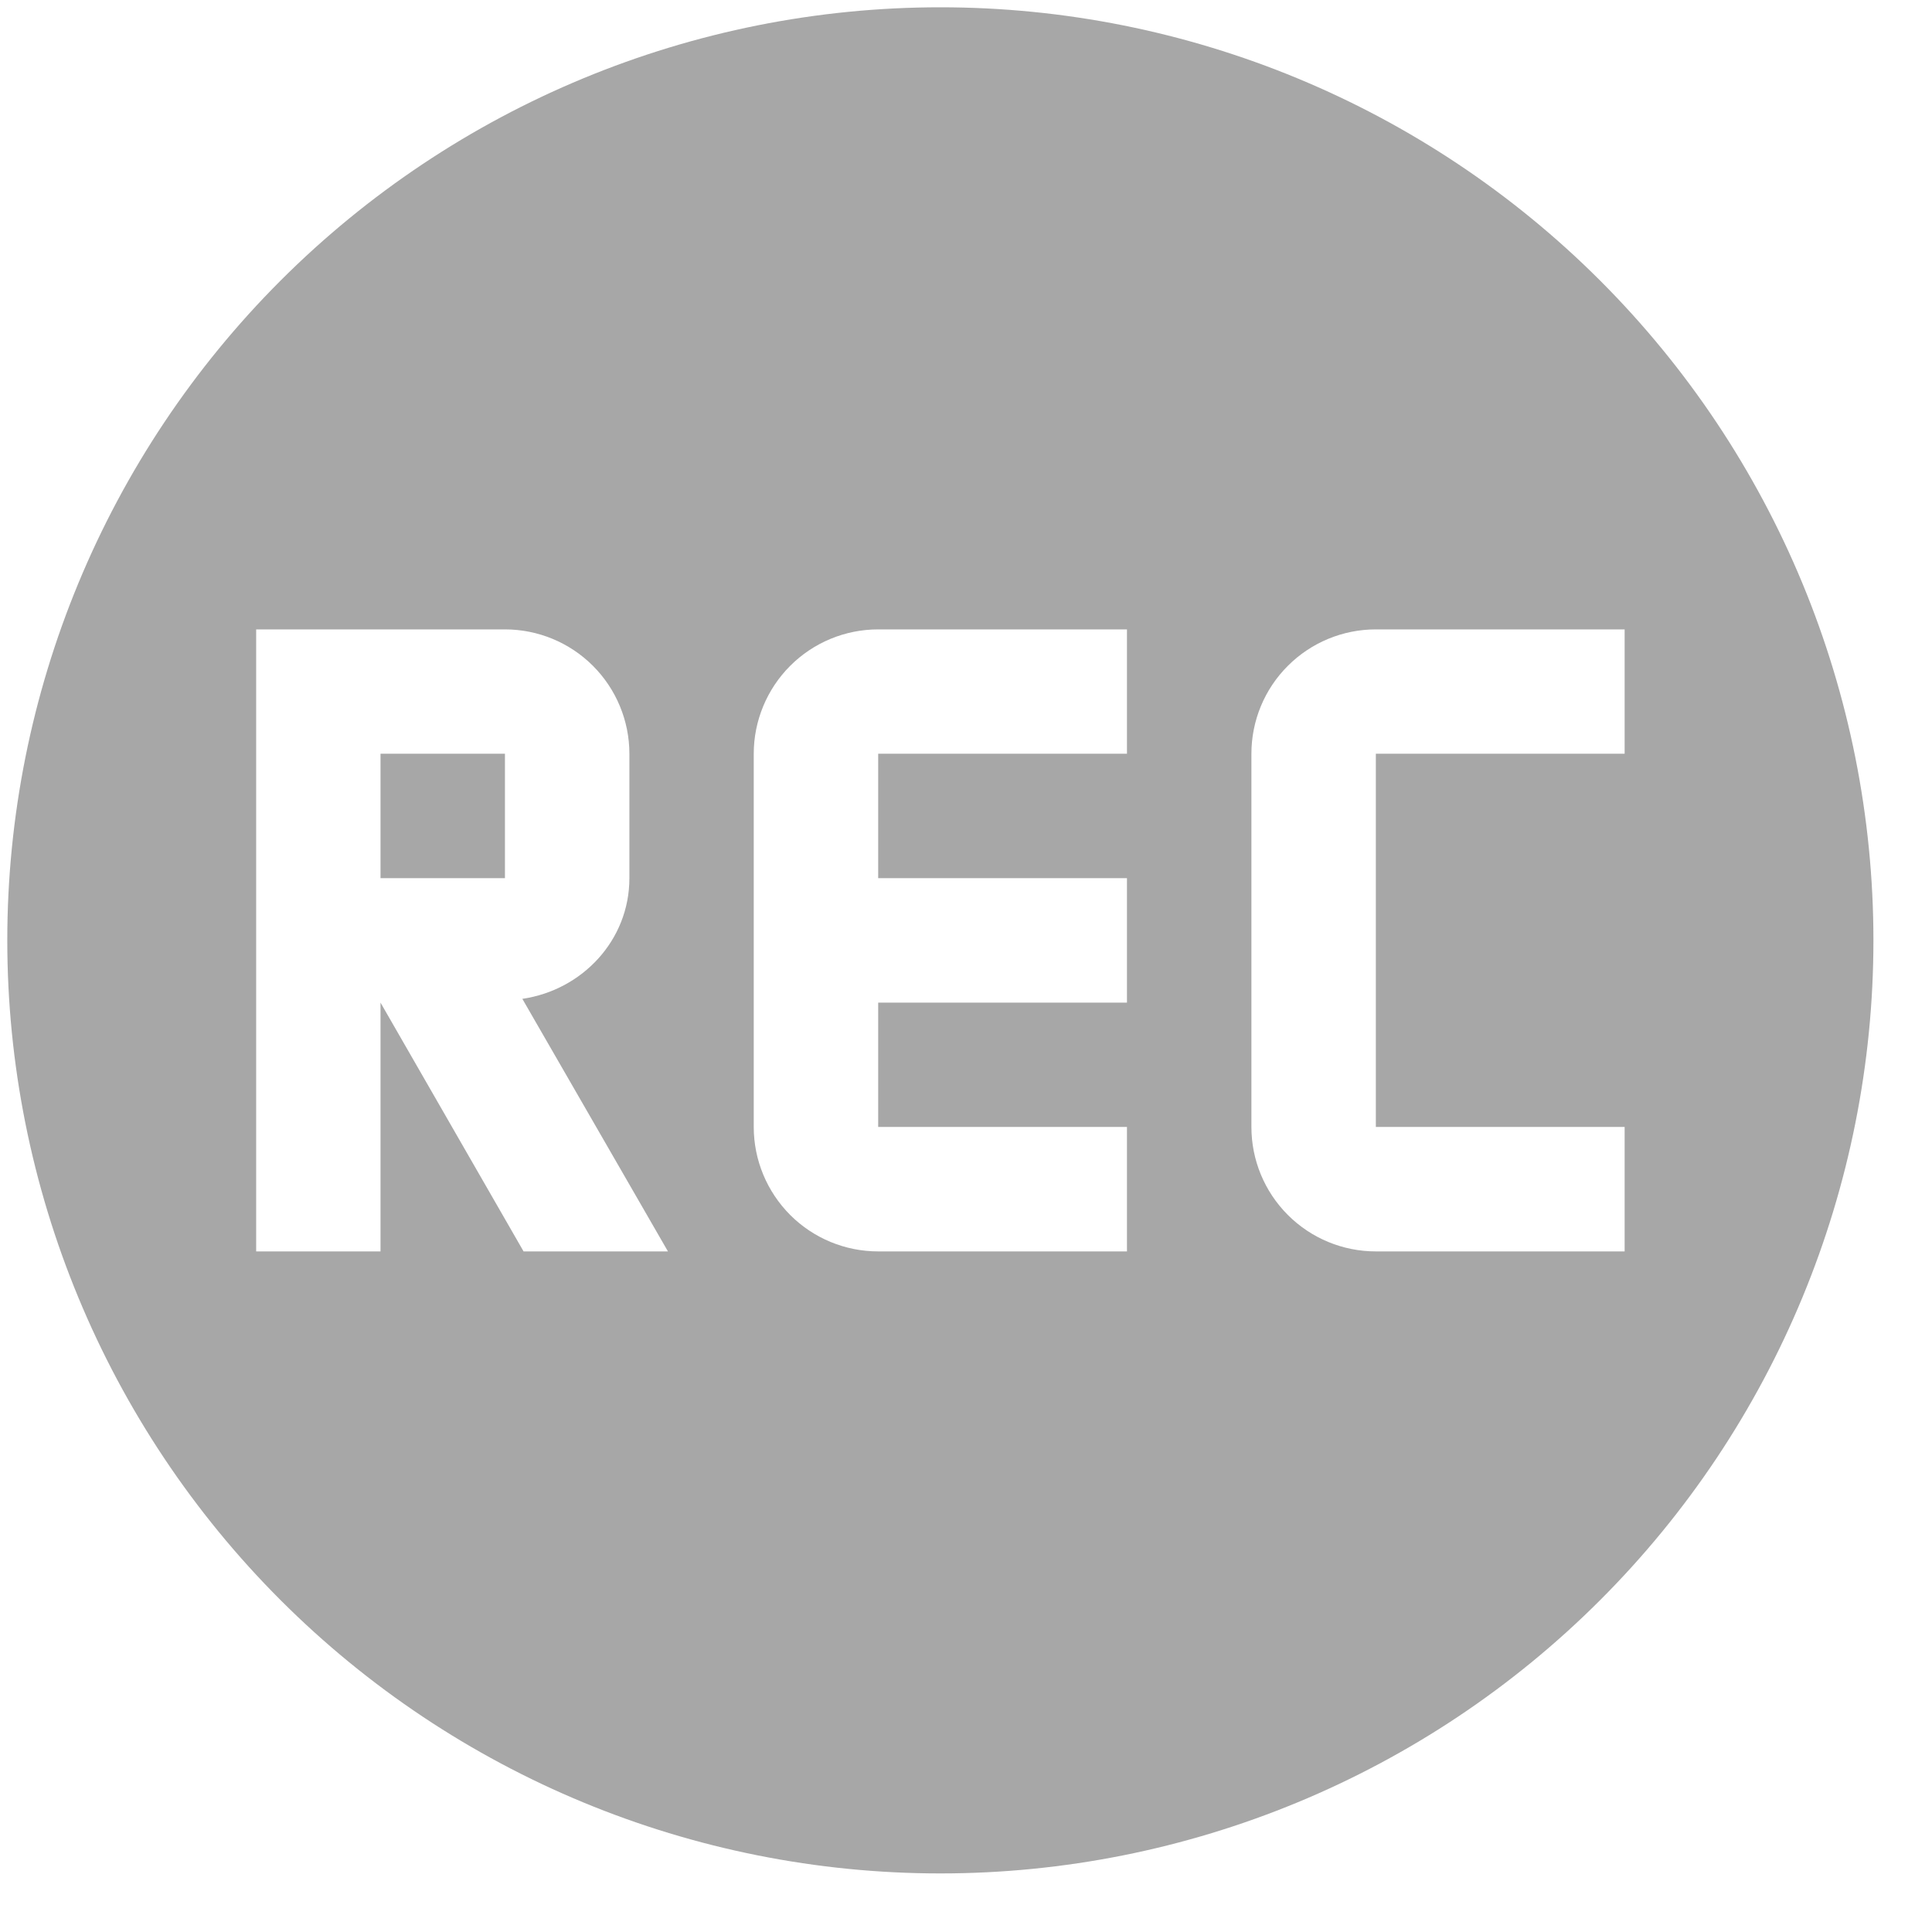 <svg width="22" height="22" viewBox="0 0 22 22" fill="none" xmlns="http://www.w3.org/2000/svg">
<path d="M10.708 0.083C7.89 0.083 5.188 1.203 3.195 3.195C1.203 5.188 0.083 7.89 0.083 10.708C0.083 13.526 1.203 16.229 3.195 18.221C5.188 20.214 7.89 21.333 10.708 21.333C13.526 21.333 16.229 20.214 18.221 18.221C20.214 16.229 21.333 13.526 21.333 10.708C21.333 7.89 20.214 5.188 18.221 3.195C16.229 1.203 13.526 0.083 10.708 0.083ZM2.917 7.167H5.75C6.126 7.167 6.486 7.316 6.752 7.582C7.017 7.847 7.167 8.208 7.167 8.583V10C7.167 10.708 6.628 11.275 5.948 11.374L7.606 14.25H5.962L4.333 11.417V14.25H2.917M10 7.167H12.833V8.583H10V10H12.833V11.417H10V12.833H12.833V14.25H10C9.624 14.25 9.264 14.101 8.998 13.835C8.733 13.569 8.583 13.209 8.583 12.833V8.583C8.583 8.208 8.733 7.847 8.998 7.582C9.264 7.316 9.624 7.167 10 7.167ZM15.667 7.167H18.5V8.583H15.667V12.833H18.5V14.25H15.667C15.291 14.25 14.931 14.101 14.665 13.835C14.399 13.569 14.25 13.209 14.25 12.833V8.583C14.25 8.208 14.399 7.847 14.665 7.582C14.931 7.316 15.291 7.167 15.667 7.167ZM4.333 8.583V10H5.75V8.583" fill="#A7A7A7"/>
</svg>
